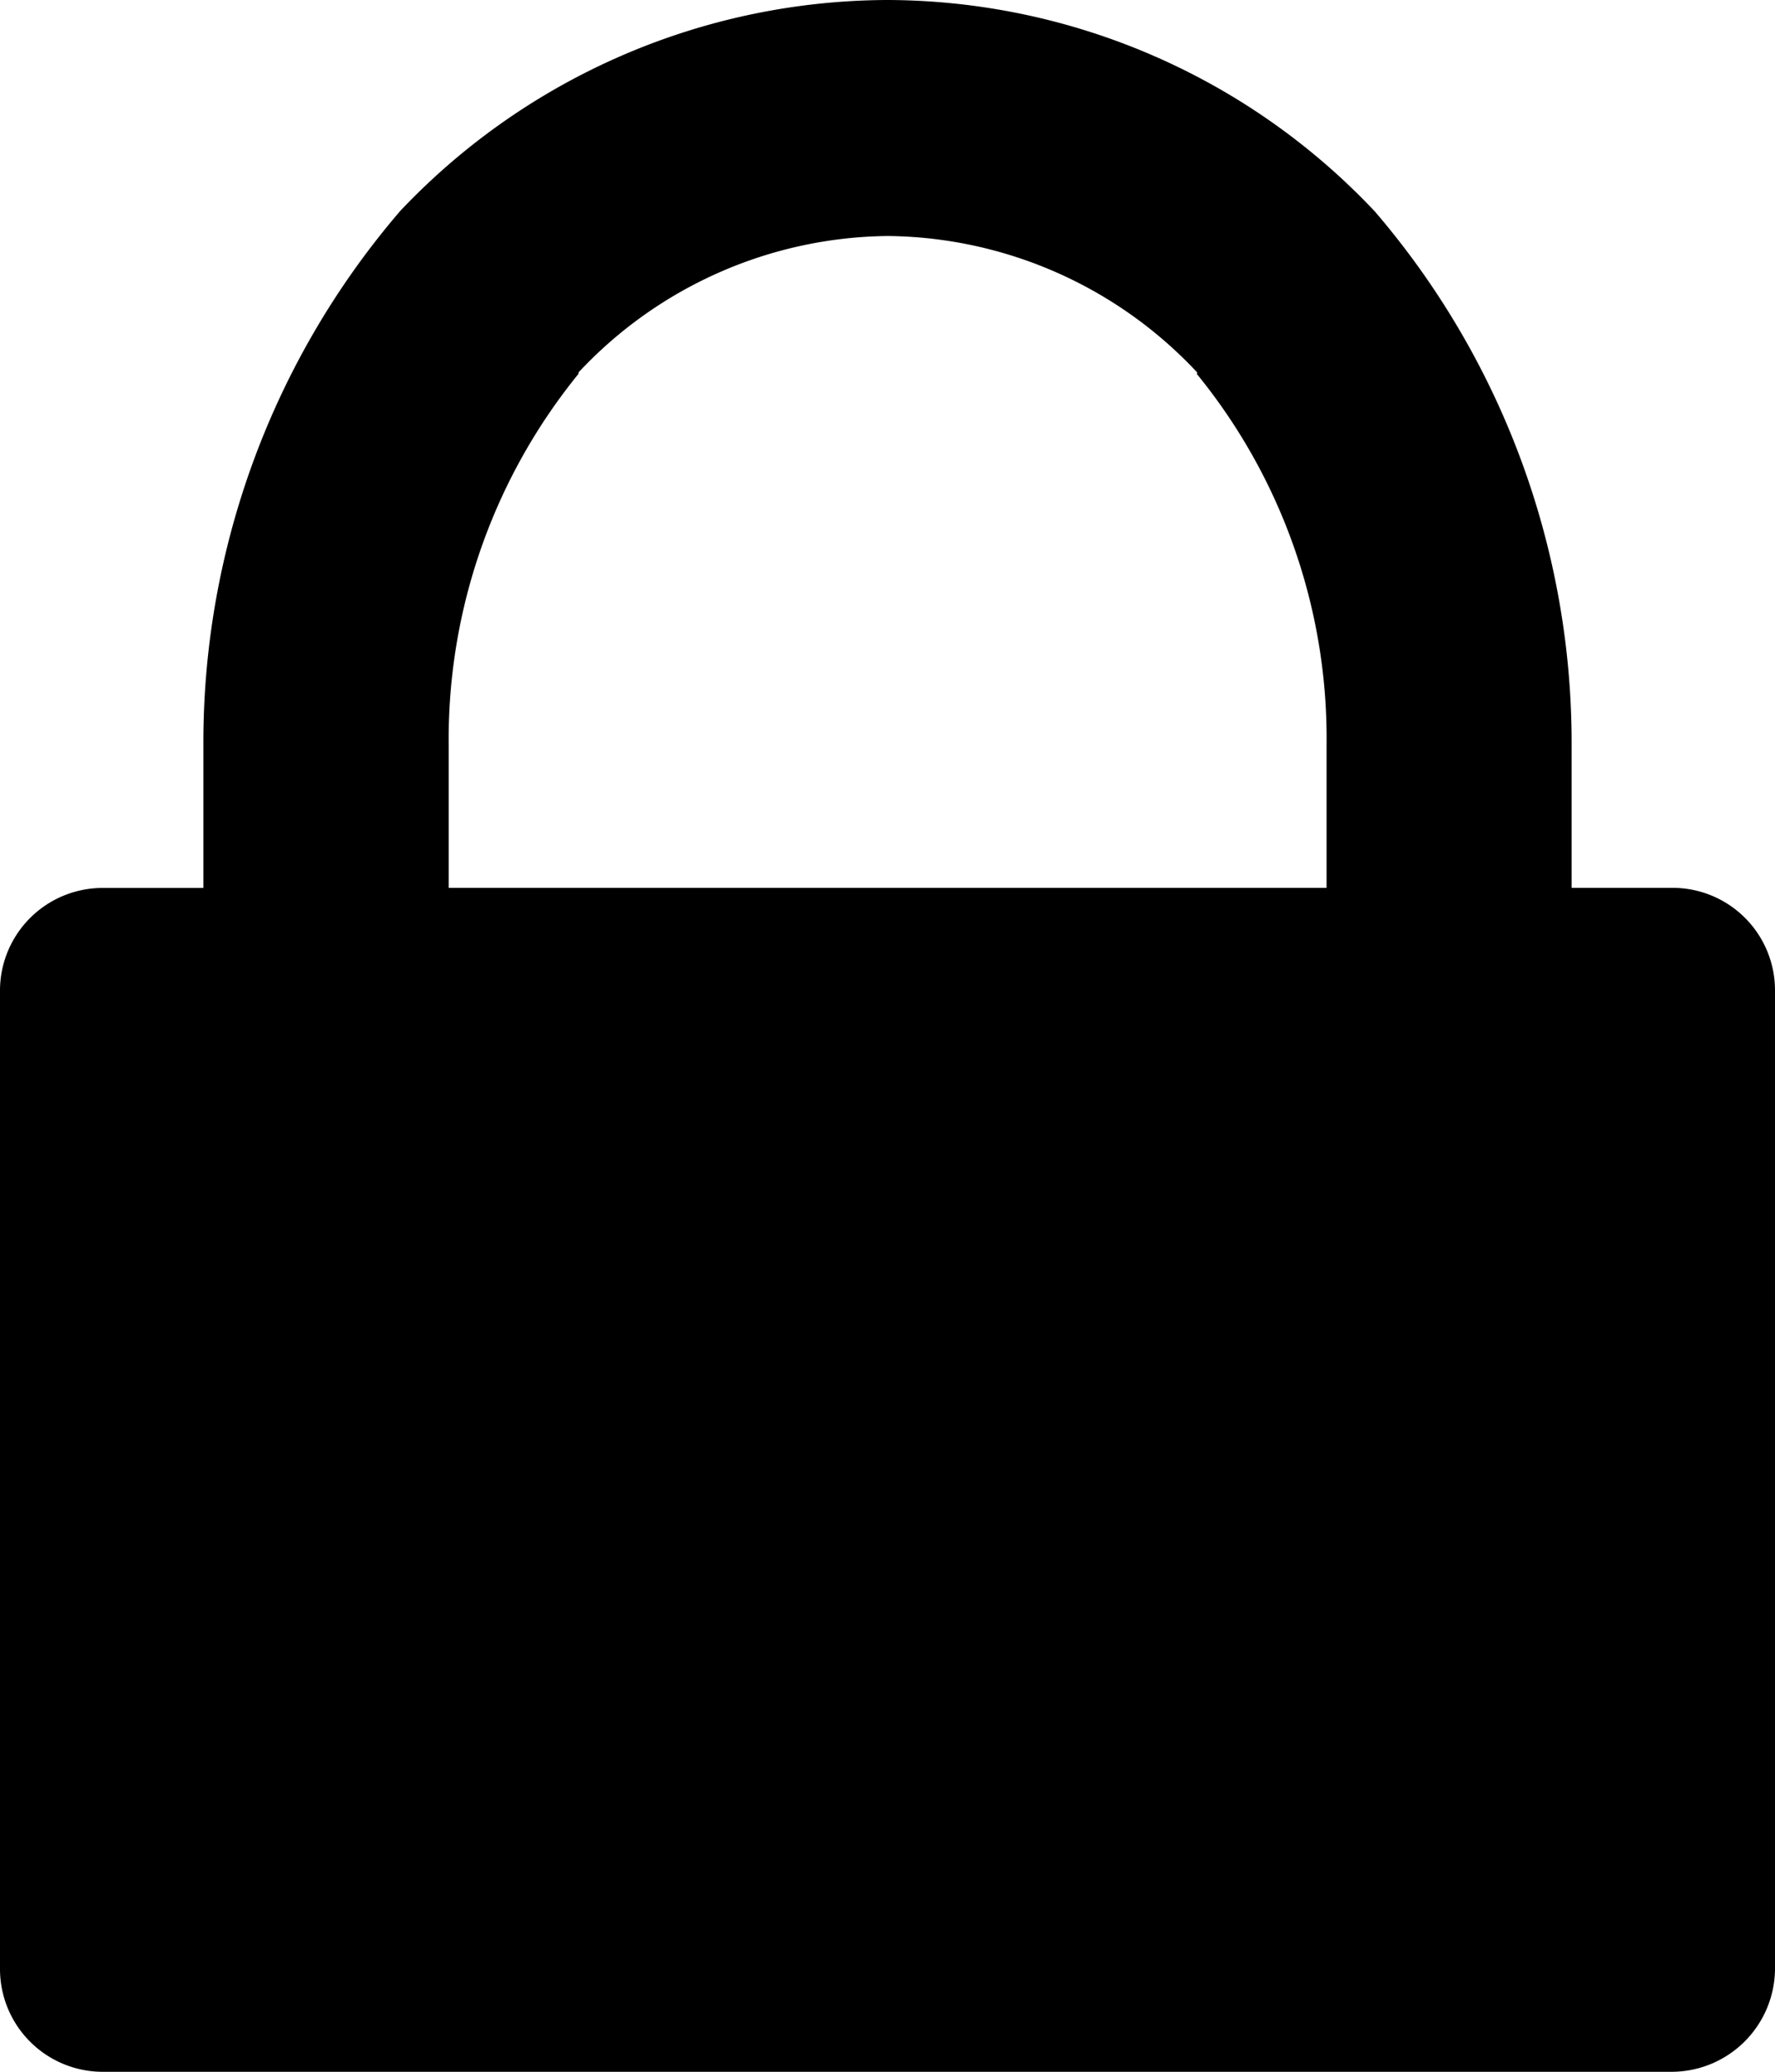 <svg xmlns="http://www.w3.org/2000/svg" width="20.571" height="24" viewBox="0 0 20.571 24">
  <path id="_211855_locked_icon" data-name="211855_locked_icon" d="M65.2,56H83.371a1.2,1.2,0,0,0,1.2-1.184V43.464a1.187,1.187,0,0,0-1.2-1.179H82.214V40.63a9.448,9.448,0,0,0-2.282-6.182A7.79,7.79,0,0,0,74.291,32H74.28a7.806,7.806,0,0,0-5.641,2.443,9.448,9.448,0,0,0-2.282,6.182v1.661H65.2A1.19,1.19,0,0,0,64,43.464V54.816A1.191,1.191,0,0,0,65.2,56Zm4-15.37a6.708,6.708,0,0,1,1.505-4.3h0v-.016a4.97,4.97,0,0,1,3.579-1.58h.011a4.97,4.97,0,0,1,3.579,1.58v.011l-.005.005a6.678,6.678,0,0,1,1.505,4.3v1.655H69.2Z" transform="translate(-64 -32)"/>
</svg>
